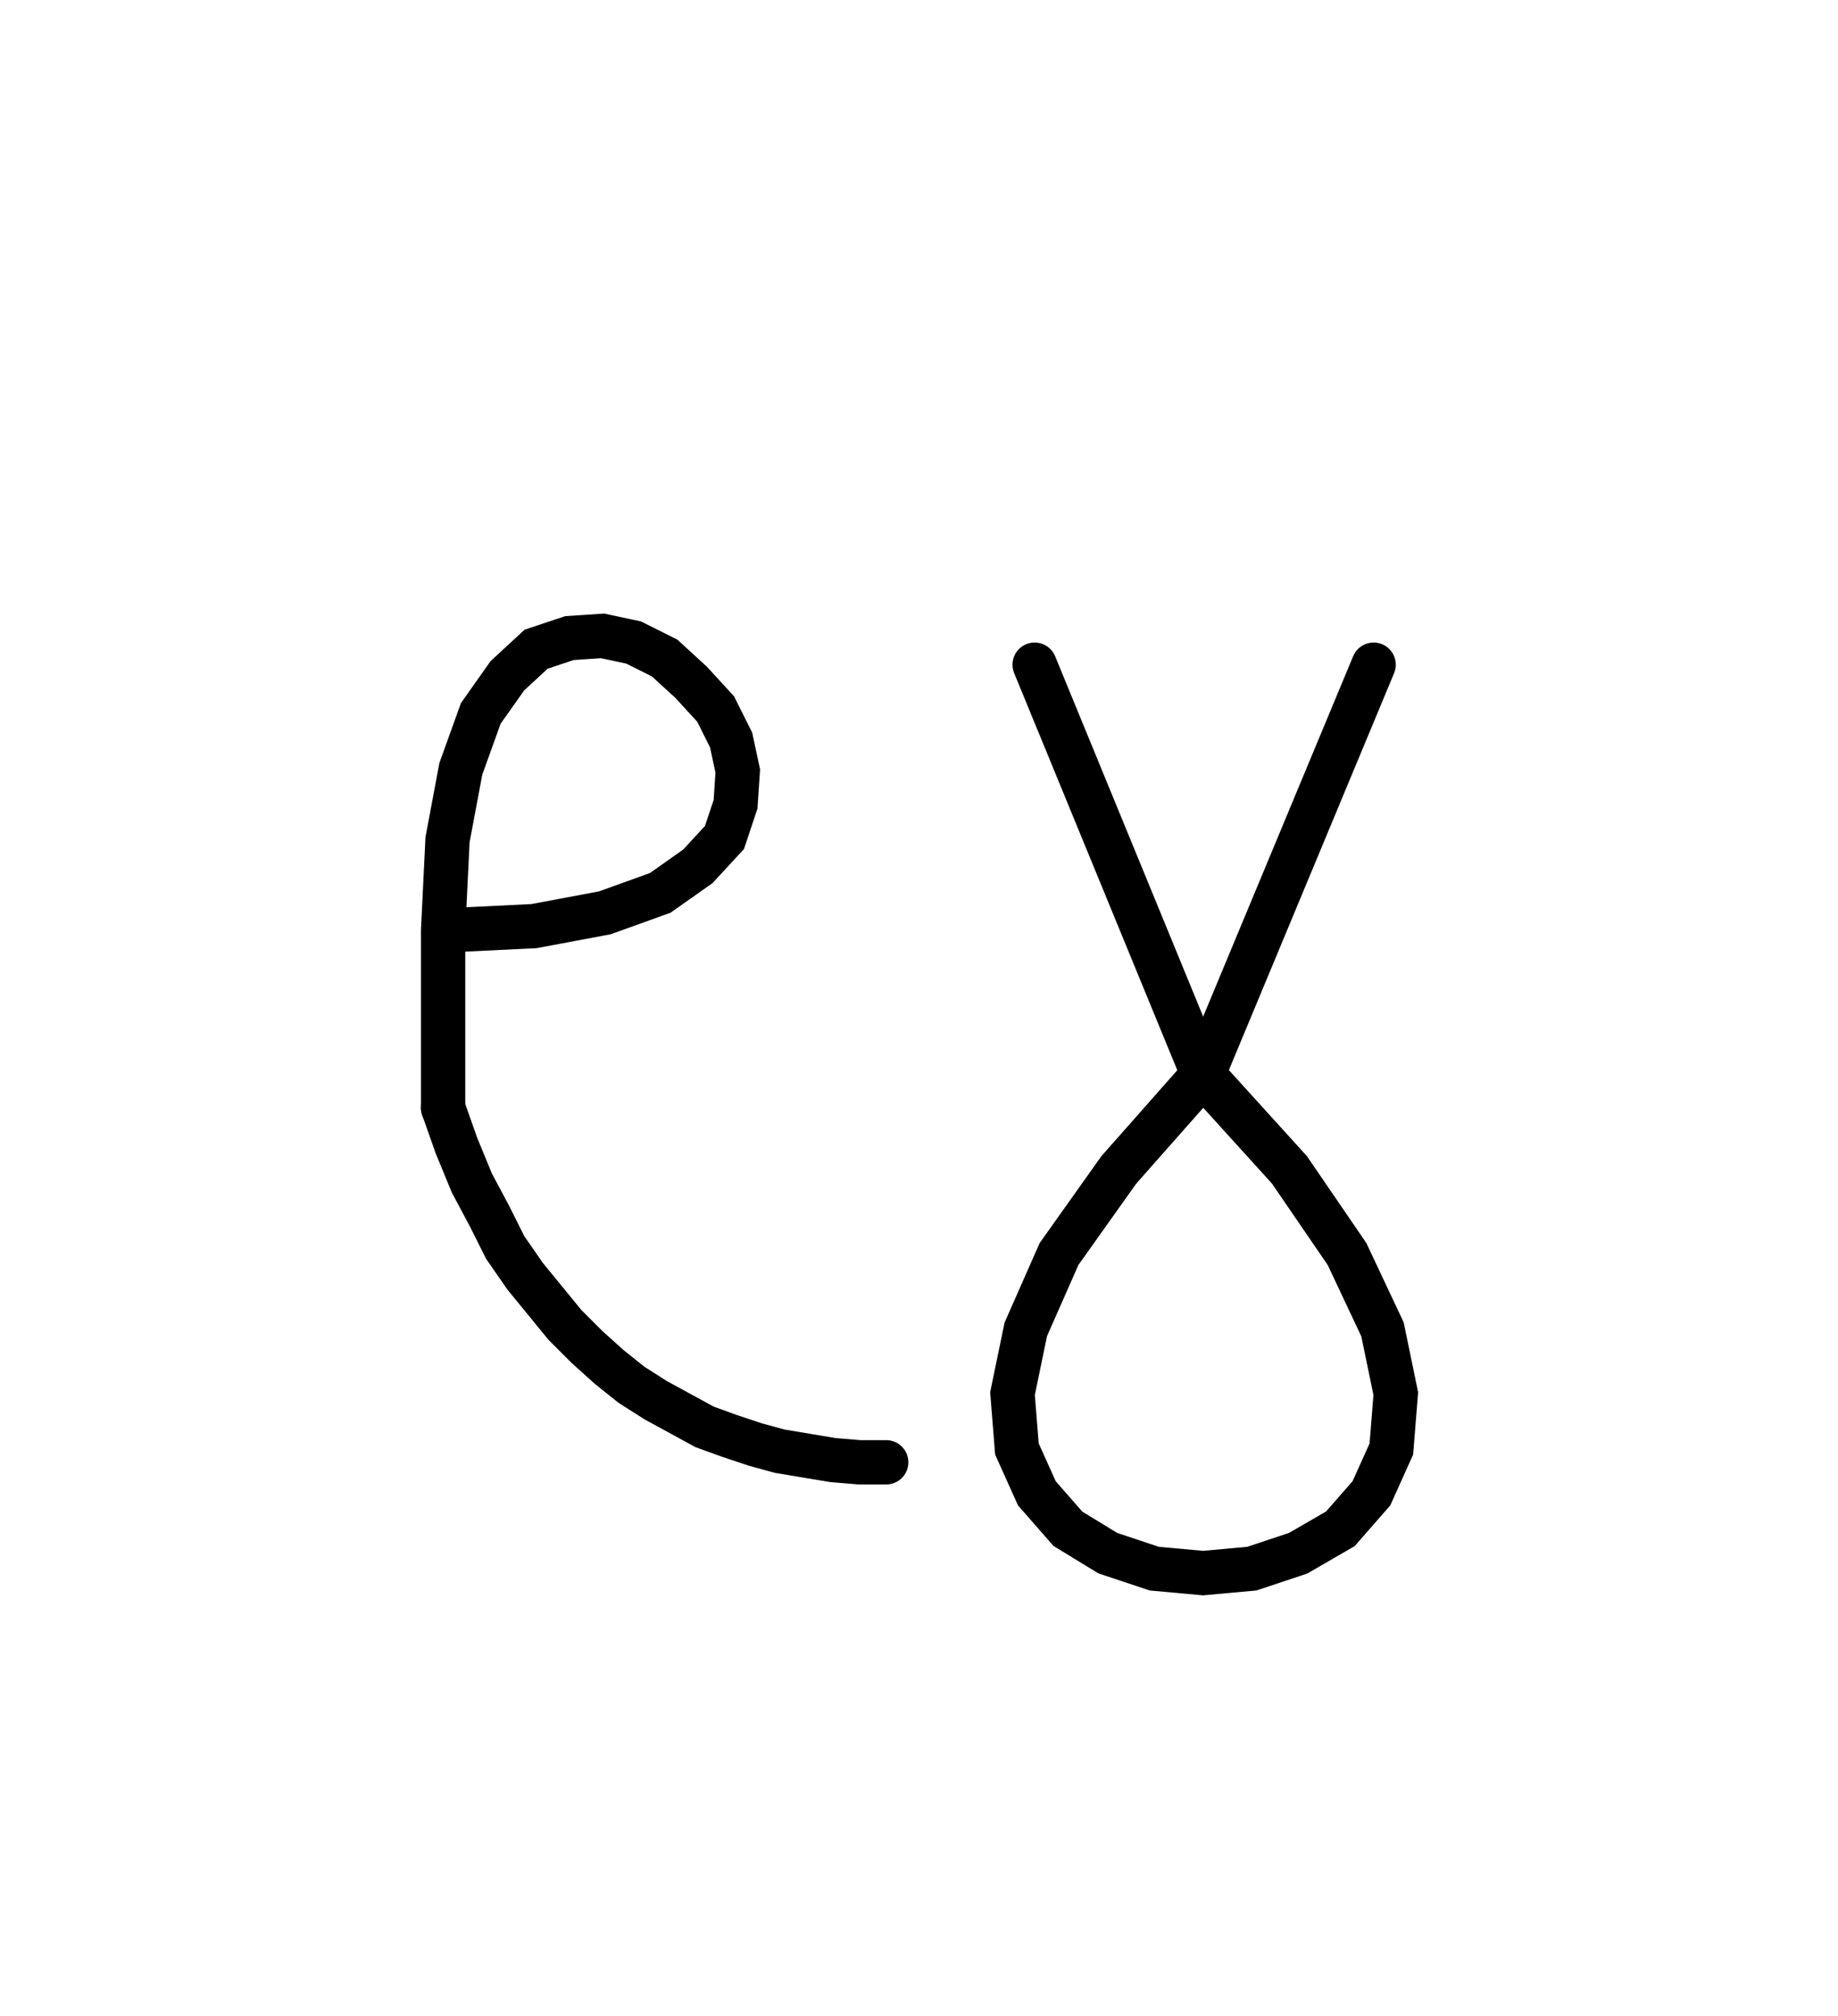 <svg xmlns="http://www.w3.org/2000/svg" width="82.96" height="90.978" style="fill:none; stroke-linecap:round;">
    <rect width="100%" height="100%" fill="#FFFFFF" />
<path stroke="#000000" stroke-width="2" d="M 175,75" />
<path stroke="#000000" stroke-width="2" d="M 20,42" />
<path stroke="#000000" stroke-width="2" d="M 20,42 24.1,41.8 27.3,41.2 29.8,40.3 31.5,39.1 32.7,37.8 33.2,36.3 33.3,34.8 33,33.4 32.3,32 31.2,30.8 30,29.7 28.6,29 27.2,28.7 25.7,28.8 24.2,29.3 22.9,30.5 21.7,32.2 20.8,34.7 20.2,37.9 20,42 20,50" />
<path stroke="#000000" stroke-width="2" d="M 20,50 20.6,51.7 21.3,53.4 22.1,54.9 22.8,56.3 23.7,57.6 24.6,58.7 25.5,59.8 26.5,60.8 27.5,61.7 28.5,62.5 29.6,63.2 30.7,63.8 31.8,64.4 32.9,64.8 34.1,65.2 35.2,65.5 36.4,65.7 37.6,65.9 38.8,66 40,66" />
<path stroke="#000000" stroke-width="2" d="M 46.7,70" />
<path stroke="#000000" stroke-width="2" d="M 46.7,30 54.3,48.5" />
<path stroke="#000000" stroke-width="2" d="M 54.3,48.5 58.2,52.8 60.8,56.6 62.4,60 63,62.9 62.8,65.4 61.9,67.4 60.5,69 58.6,70.1 56.5,70.8 54.3,71 52.1,70.8 50,70.1 48.2,69 46.8,67.4 45.9,65.4 45.7,62.9 46.3,60 47.8,56.6 50.5,52.8 54.3,48.5 62,30" />
</svg>